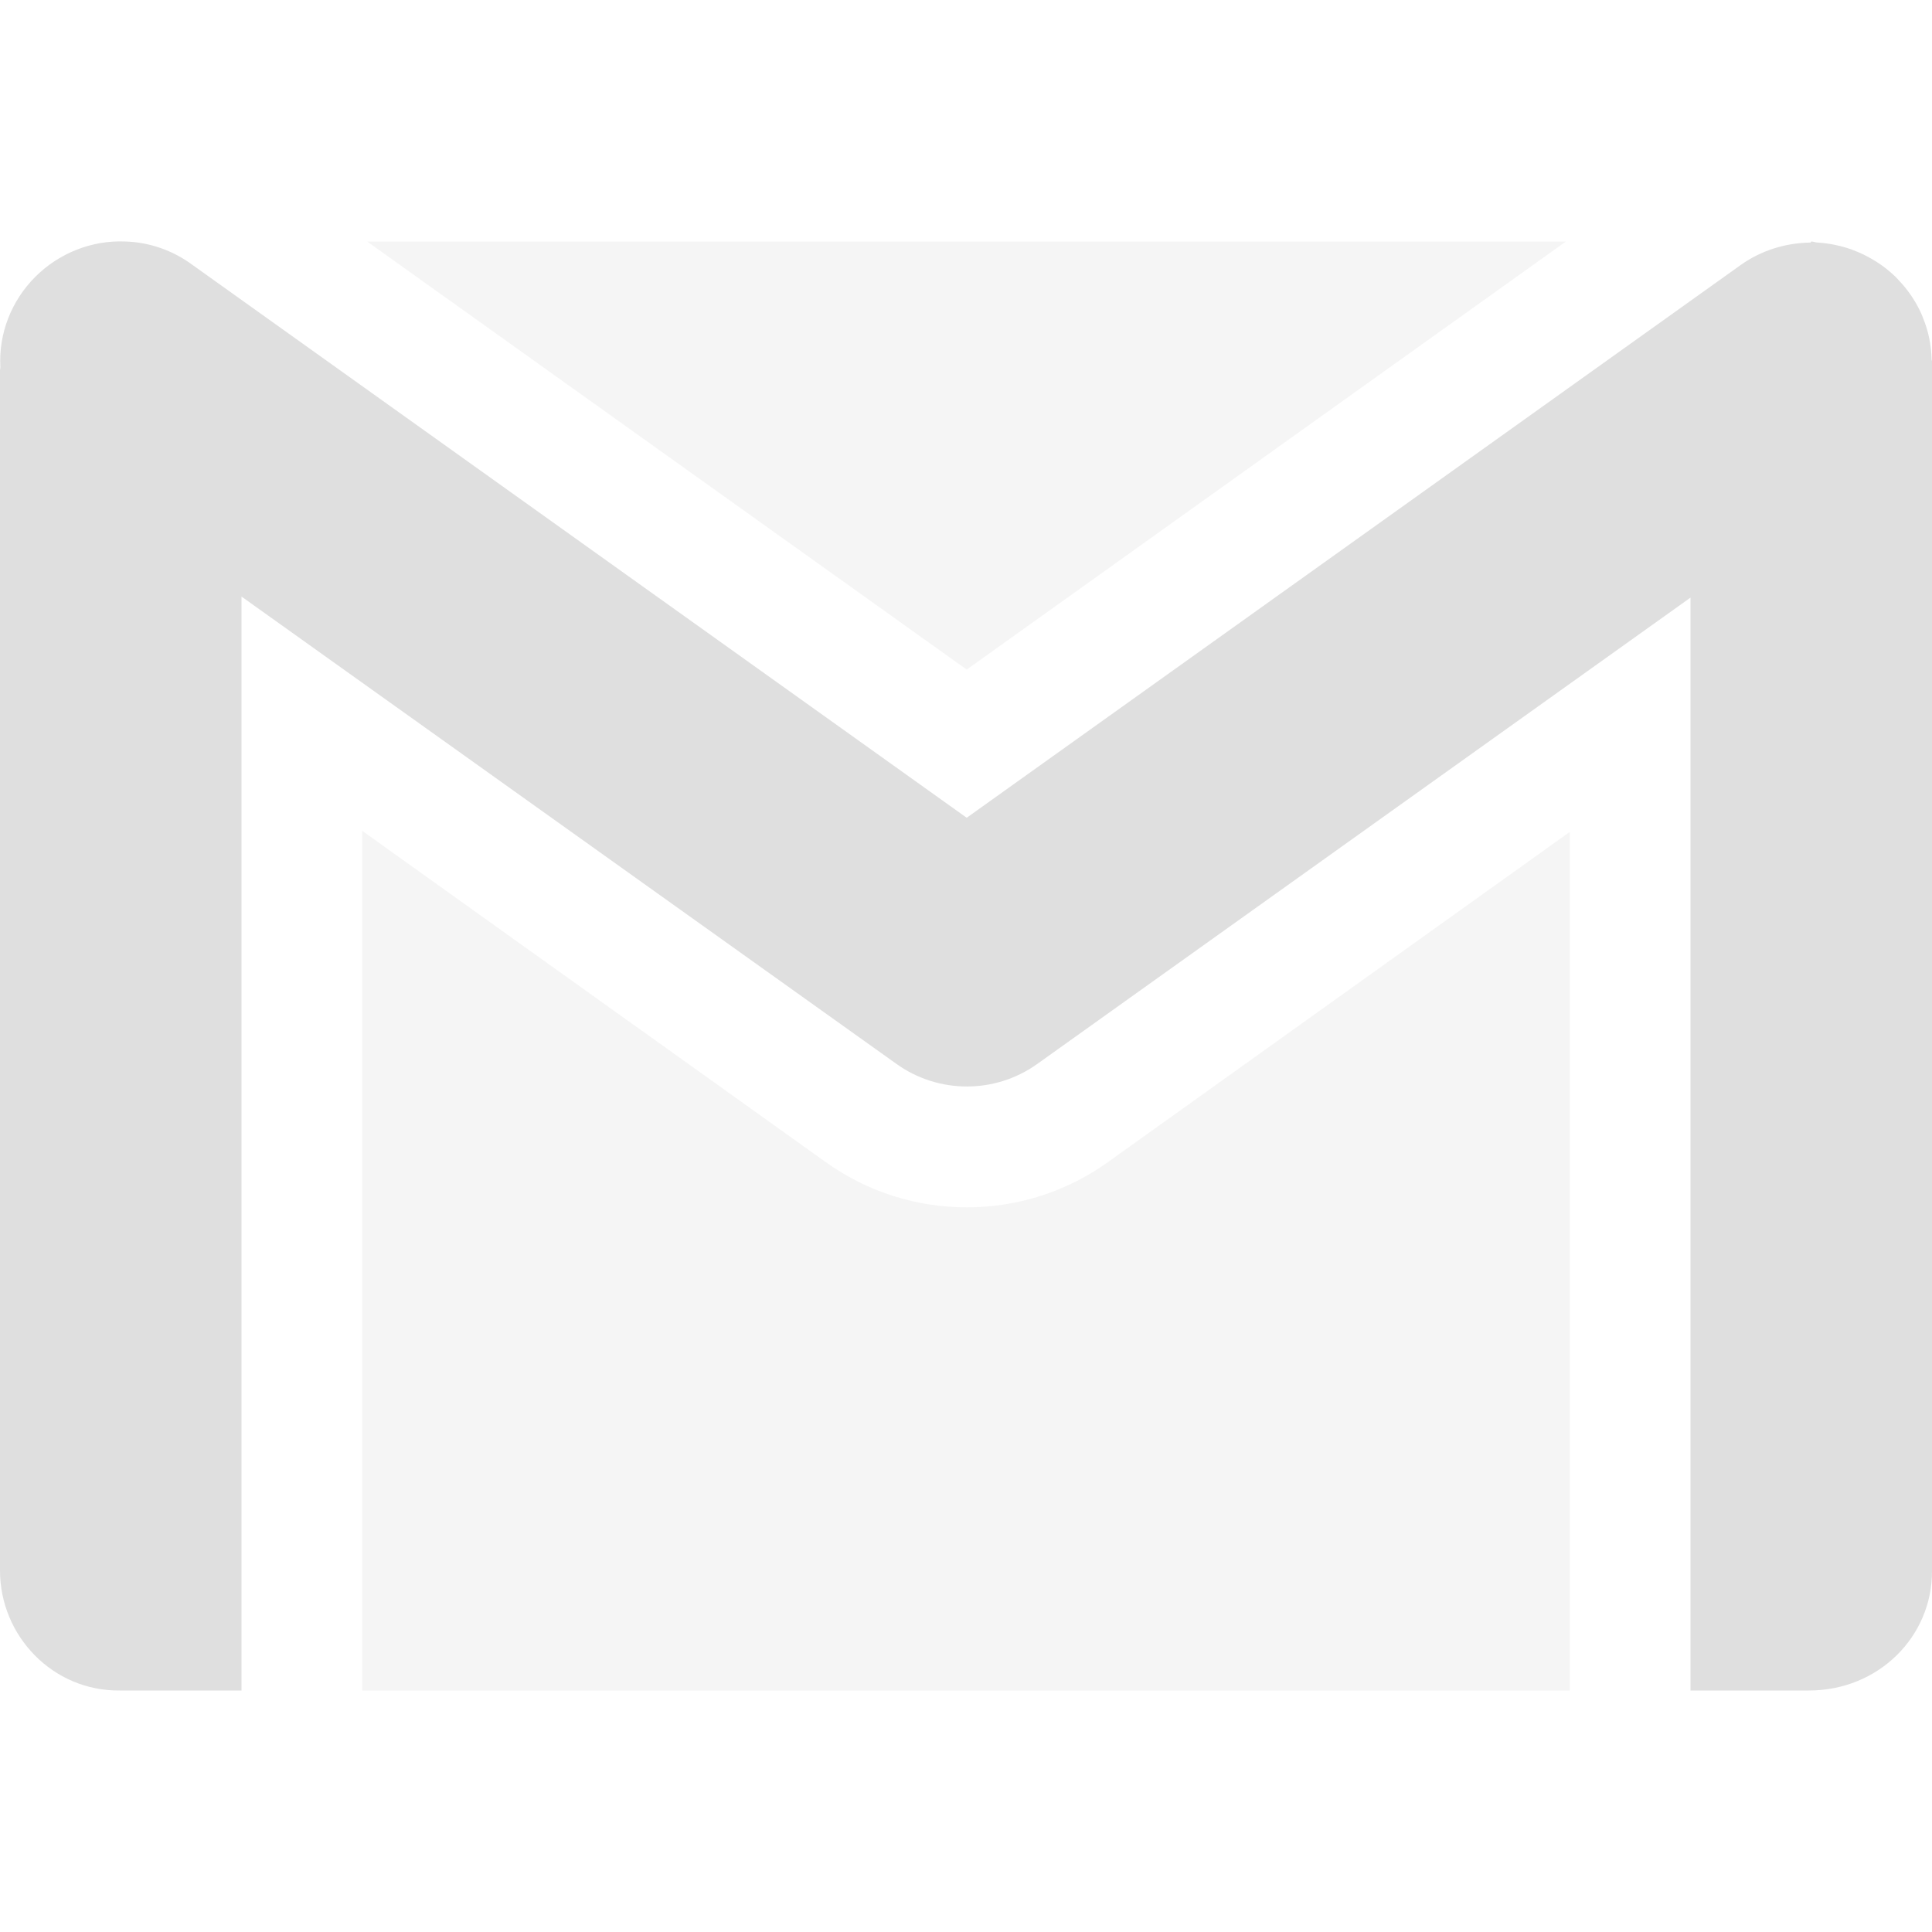 
<svg xmlns="http://www.w3.org/2000/svg" xmlns:xlink="http://www.w3.org/1999/xlink" width="22px" height="22px" viewBox="0 0 22 22" version="1.1">
<defs>
<filter id="alpha" filterUnits="objectBoundingBox" x="0%" y="0%" width="100%" height="100%">
  <feColorMatrix type="matrix" in="SourceGraphic" values="0 0 0 0 1 0 0 0 0 1 0 0 0 0 1 0 0 0 1 0"/>
</filter>
<mask id="mask0">
  <g filter="url(#alpha)">
<rect x="0" y="0" width="22" height="22" style="fill:rgb(0%,0%,0%);fill-opacity:0.3;stroke:none;"/>
  </g>
</mask>
<clipPath id="clip1">
  <rect x="0" y="0" width="22" height="22"/>
</clipPath>
<g id="surface5" clip-path="url(#clip1)">
<path style=" stroke:none;fill-rule:nonzero;fill:rgb(87.451%,87.451%,87.451%);fill-opacity:1;" d="M 4.18 2.75 L 11.008 7.625 L 17.832 2.75 Z M 4.125 9.461 L 4.125 19.25 L 17.875 19.25 L 17.875 9.473 L 12.609 13.238 C 11.656 13.918 10.363 13.918 9.41 13.238 Z M 4.125 9.461 "/>
</g>
</defs>
<g id="surface1">
<use xlink:href="#surface5" mask="url(#mask0)"/>
<path style=" stroke:none;fill-rule:nonzero;fill:rgb(87.451%,87.451%,87.451%);fill-opacity:1;" d="M 1.426 2.75 C 1.043 2.734 0.672 2.883 0.402 3.152 C 0.129 3.426 -0.016 3.797 0.004 4.18 C 0.004 4.184 0 4.219 0 4.219 L 0 17.883 C 0 18.633 0.605 19.258 1.363 19.25 L 2.75 19.25 L 2.75 6.793 L 10.211 12.117 C 10.688 12.457 11.332 12.457 11.809 12.117 L 19.25 6.805 L 19.25 19.25 L 20.598 19.25 C 21.391 19.25 22 18.637 22 17.895 L 22 4.113 C 22 4.105 21.996 4.102 21.996 4.098 C 21.992 3.934 21.961 3.773 21.898 3.621 C 21.887 3.594 21.879 3.57 21.867 3.547 C 21.805 3.418 21.723 3.297 21.621 3.191 C 21.598 3.164 21.578 3.145 21.551 3.121 C 21.453 3.031 21.34 2.957 21.219 2.898 C 21.172 2.875 21.129 2.859 21.082 2.84 C 20.957 2.797 20.828 2.77 20.699 2.762 C 20.672 2.762 20.652 2.75 20.625 2.75 L 20.617 2.762 C 20.332 2.766 20.055 2.852 19.824 3.016 L 11.008 9.312 L 2.191 3.016 C 1.969 2.852 1.703 2.758 1.426 2.75 Z M 1.426 2.75 "/>
</g>
</svg>
